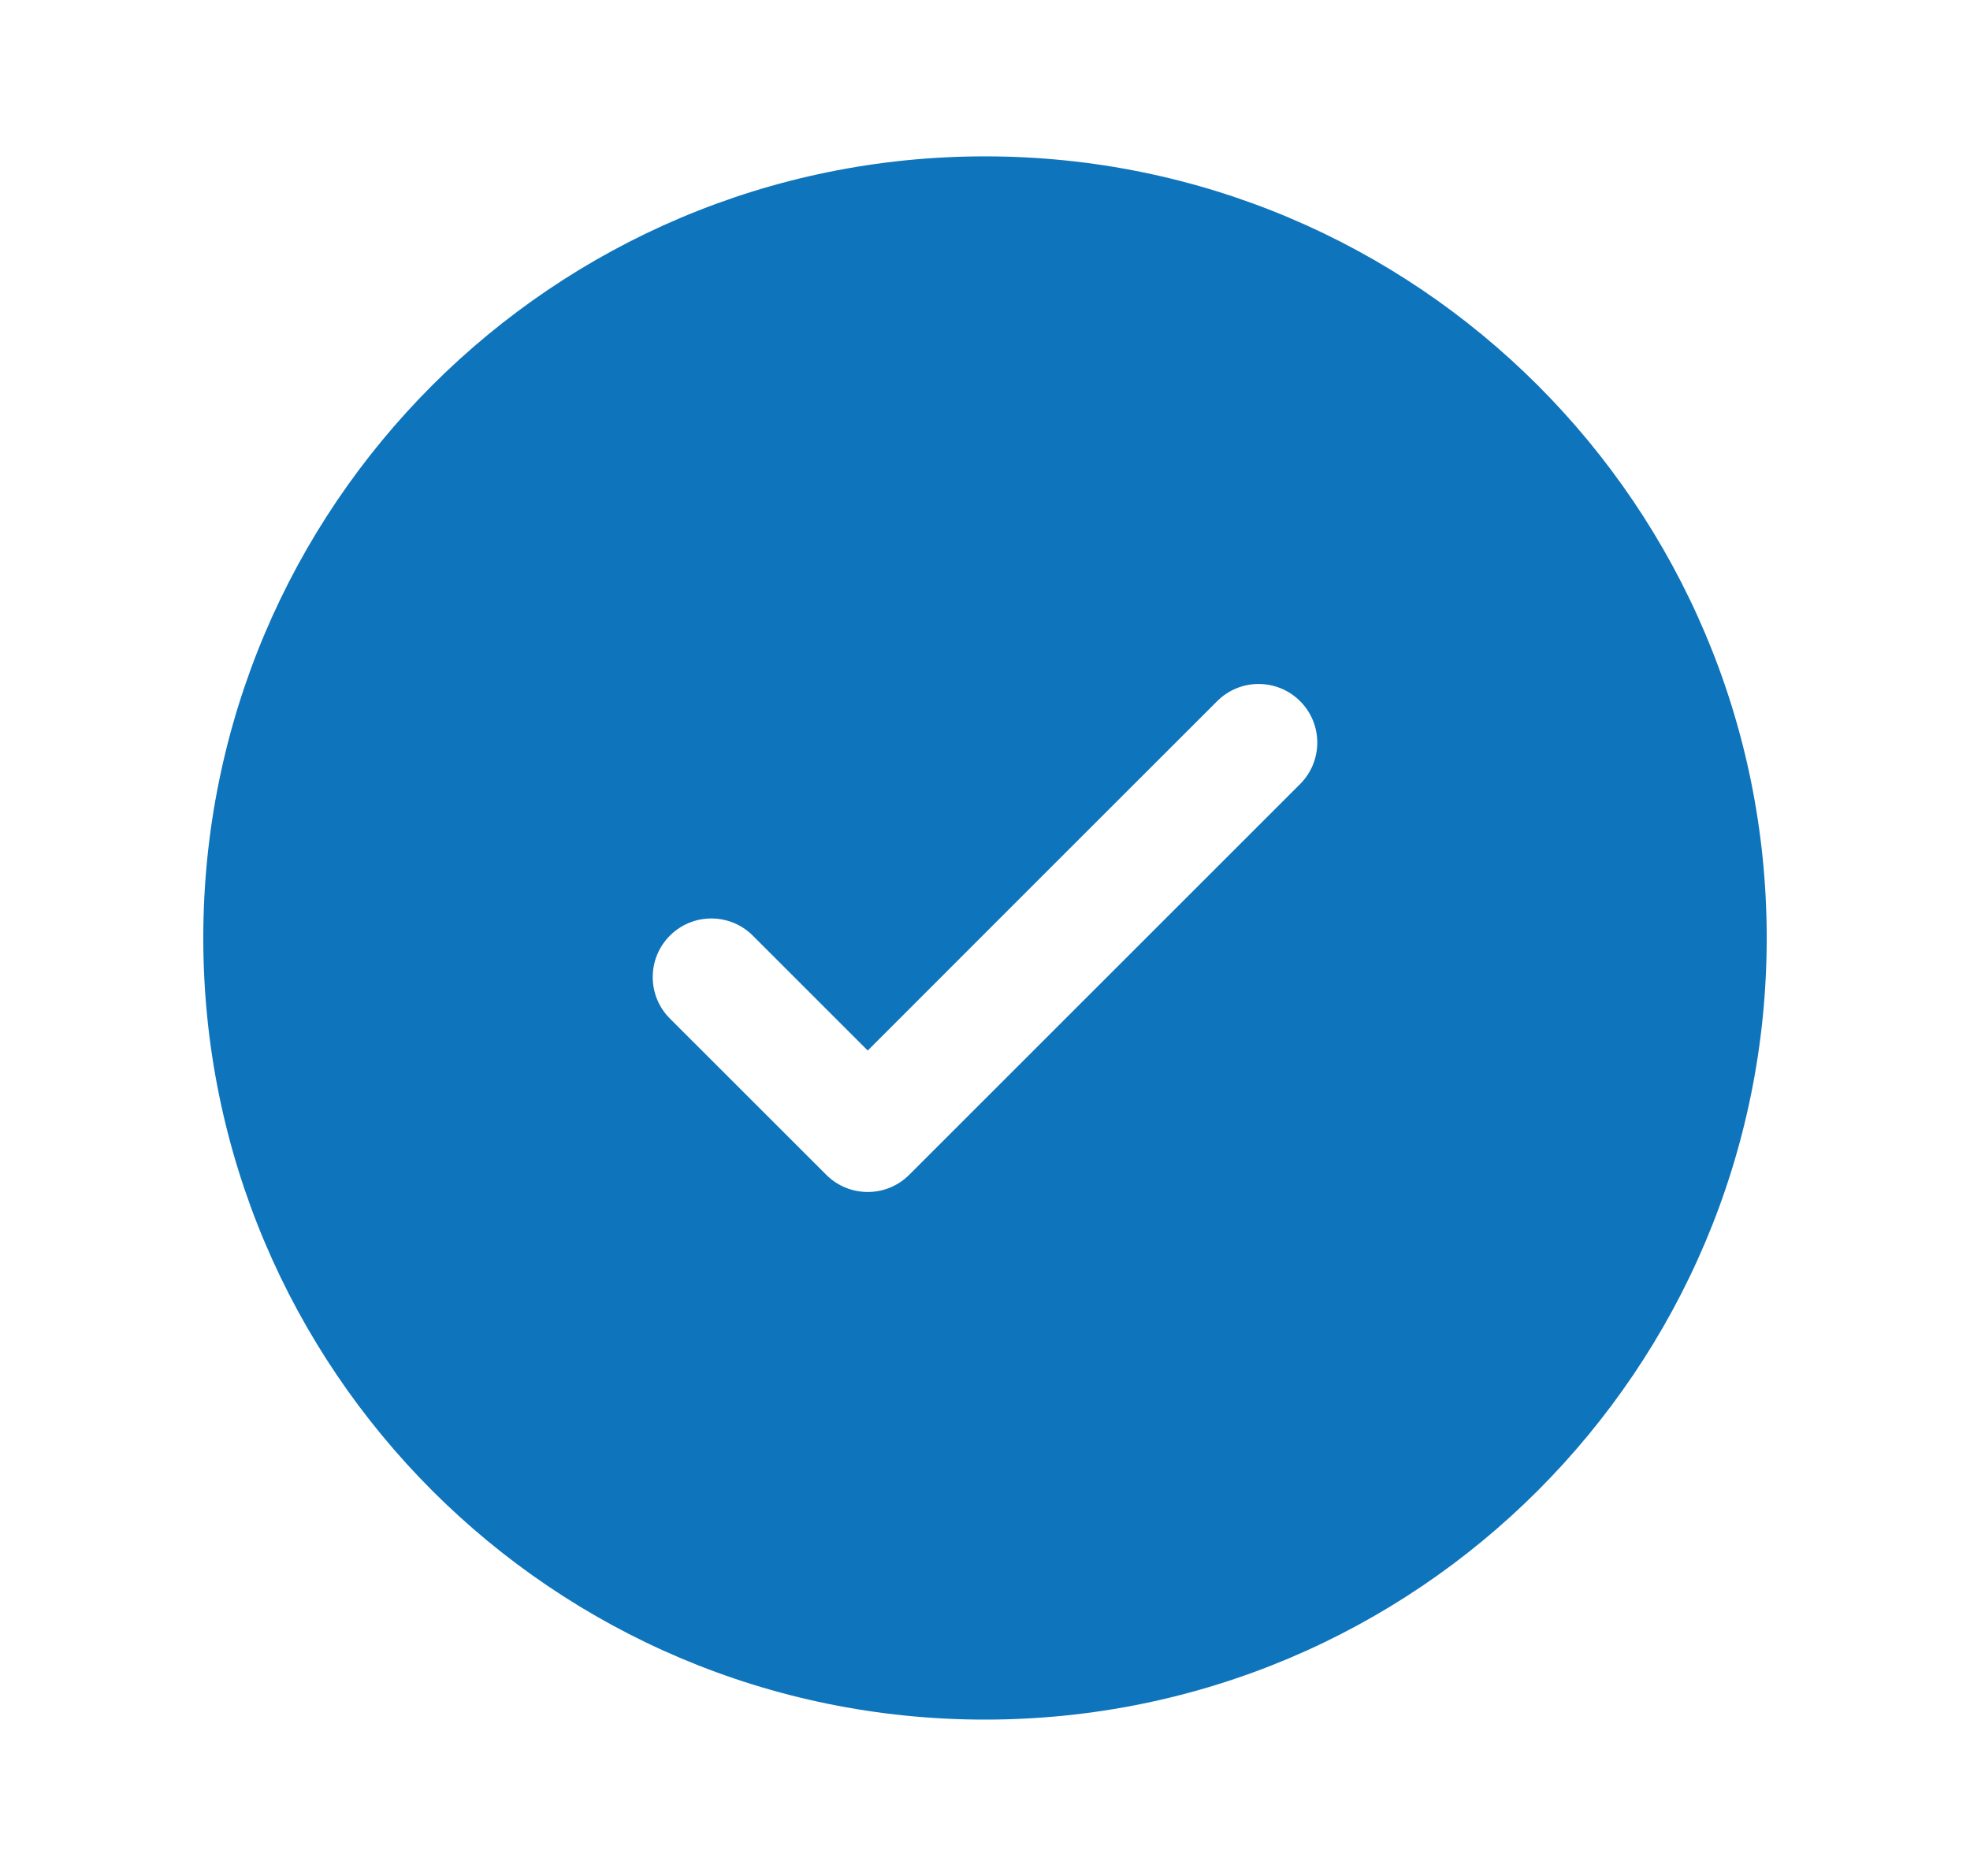 <svg width="21" height="20" viewBox="0 0 21 20" fill="none" xmlns="http://www.w3.org/2000/svg">
<path fill-rule="evenodd" clip-rule="evenodd" d="M18.833 10C18.833 14.602 15.102 18.333 10.5 18.333C5.898 18.333 2.167 14.602 2.167 10C2.167 5.398 5.898 1.667 10.5 1.667C15.102 1.667 18.833 5.398 18.833 10ZM13.859 7.475C14.103 7.719 14.103 8.115 13.859 8.359L9.692 12.525C9.448 12.769 9.052 12.769 8.808 12.525L7.141 10.859C6.897 10.615 6.897 10.219 7.141 9.975C7.385 9.731 7.781 9.731 8.025 9.975L9.25 11.2L11.112 9.337L12.975 7.475C13.219 7.231 13.614 7.231 13.859 7.475Z" fill="#0E74BC"/>
</svg>
